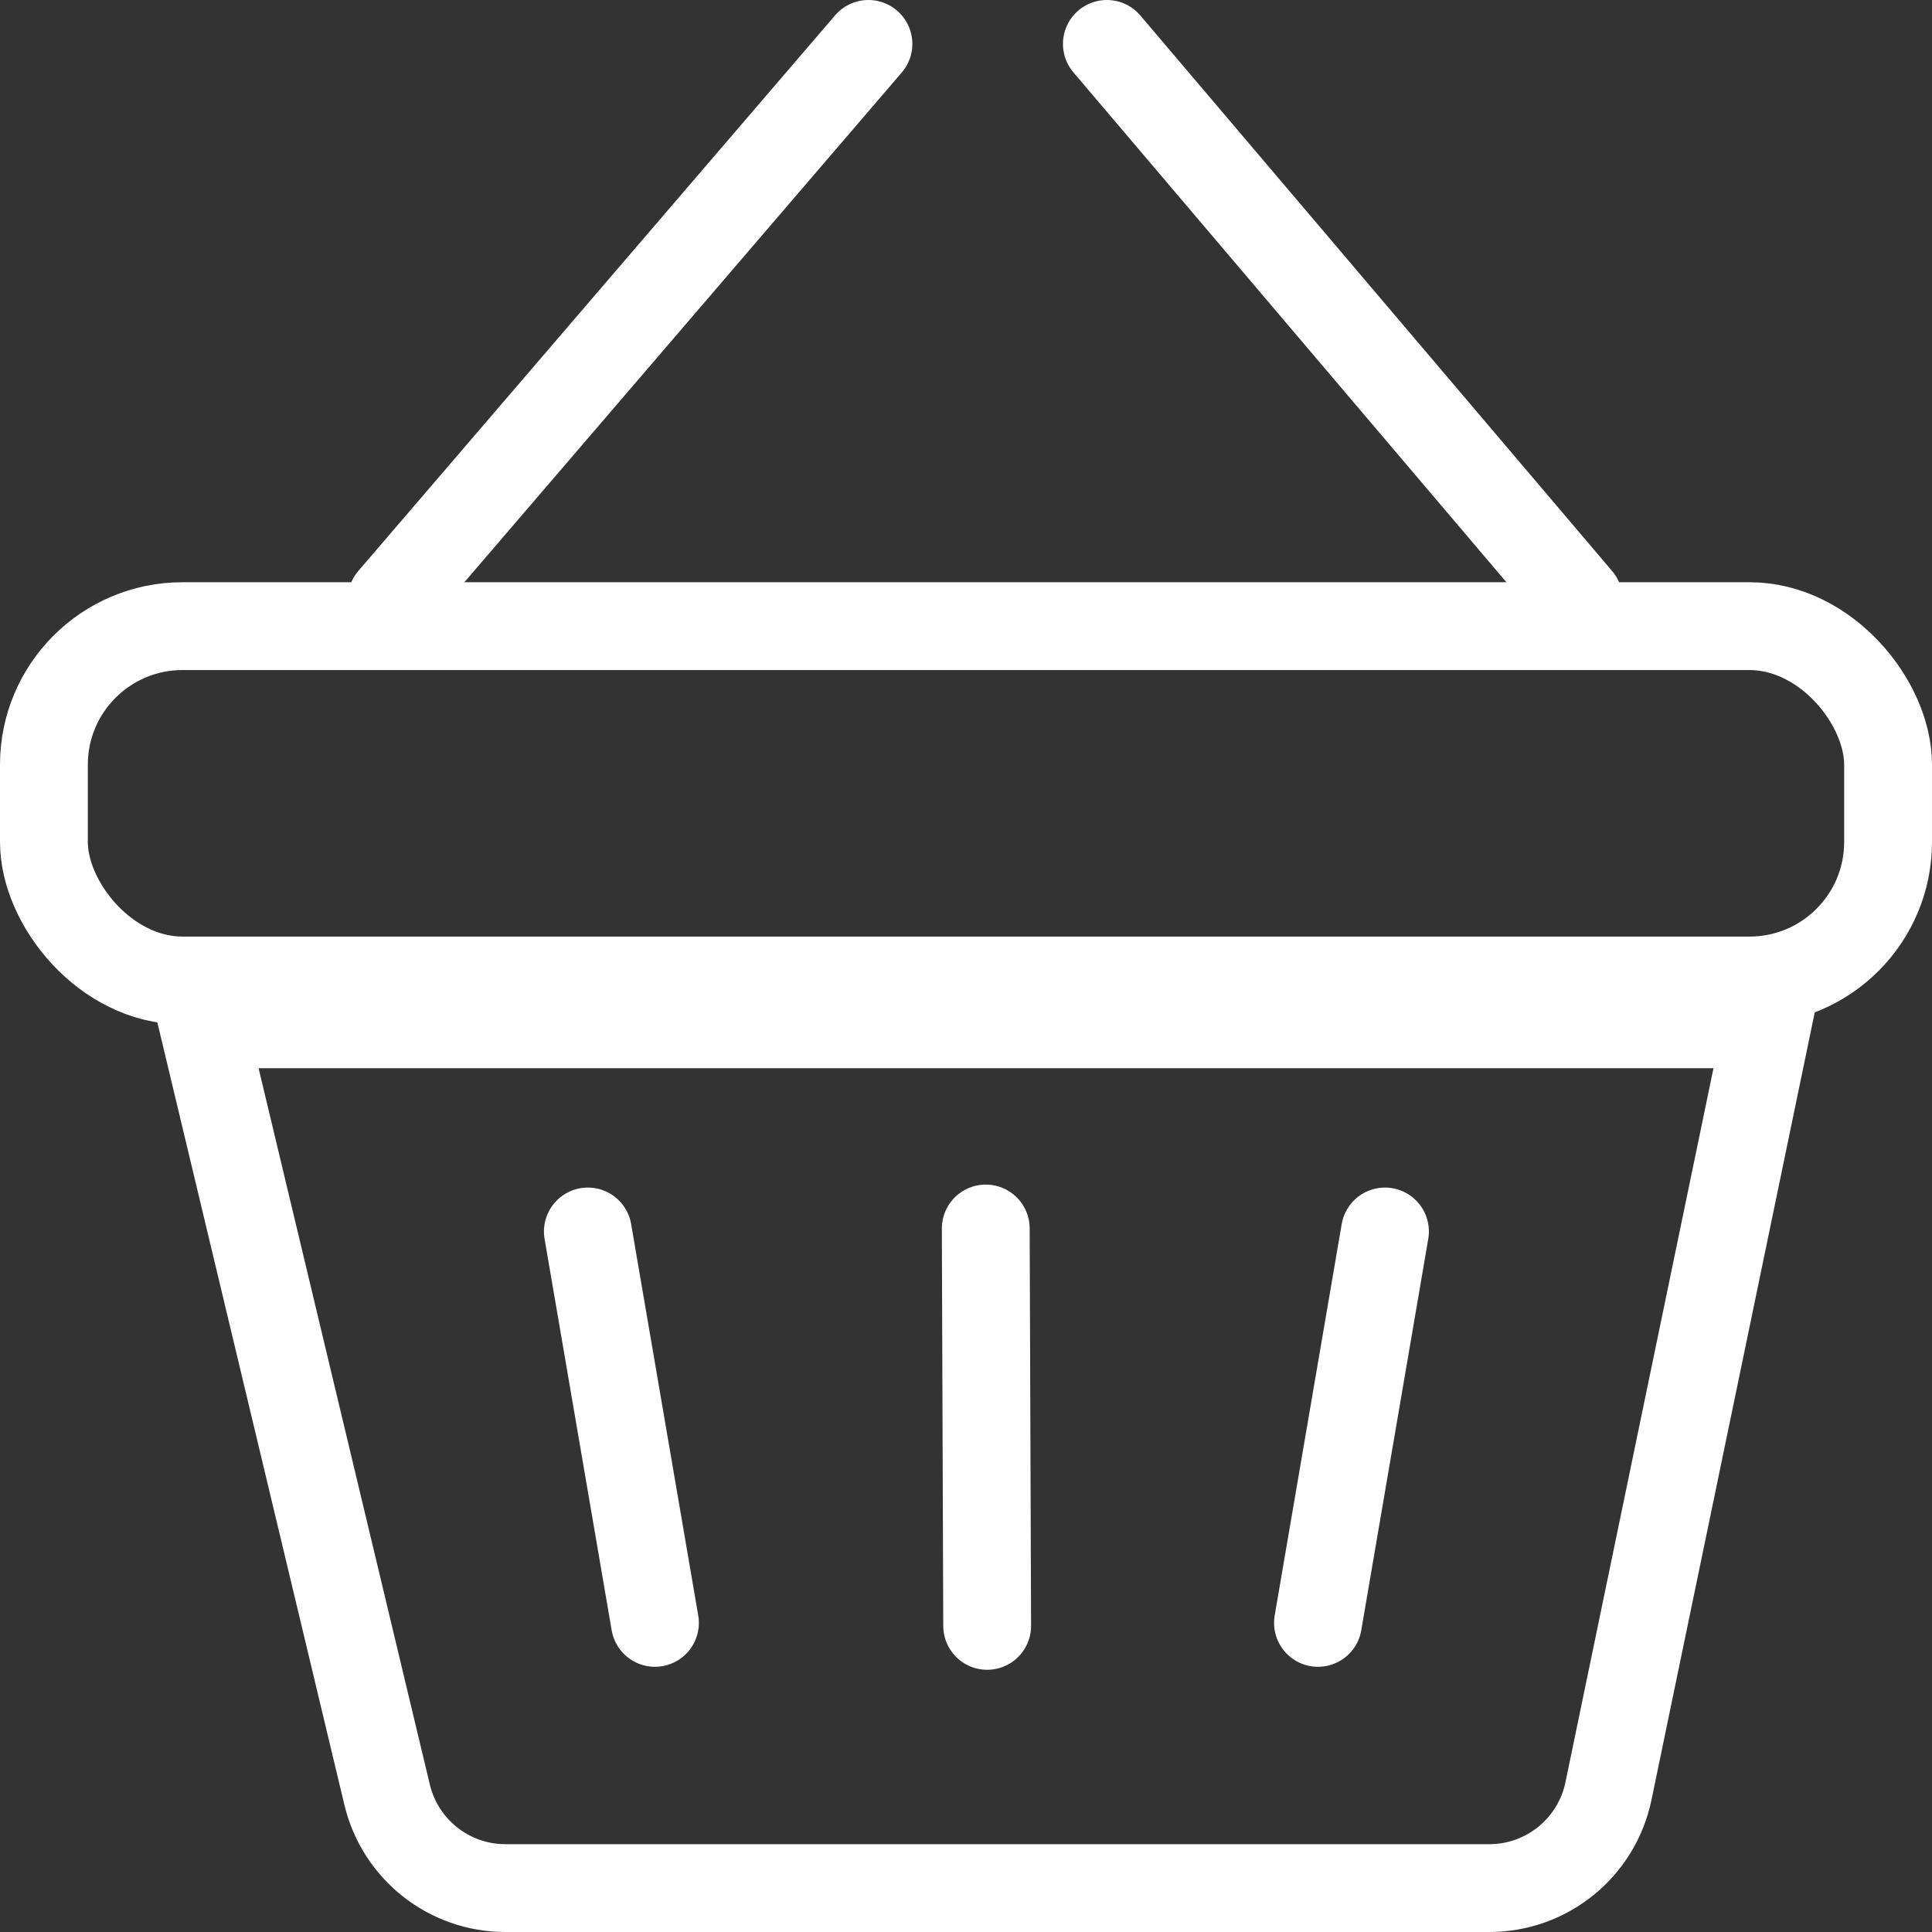 <svg width="22" height="22" viewBox="0 0 22 22" fill="none" xmlns="http://www.w3.org/2000/svg">
<rect x="0" y="0" width="22" height="22" fill="#333333" stroke="none"/>
<path d="M4.46 6.827L9.889 0.5" stroke="white" stroke-linecap="round"/>
<path d="M17.977 6.827L12.604 0.5" stroke="white" stroke-linecap="round"/>
<rect x="0.5" y="7.13" width="21" height="4.035" rx="1.578" stroke="white"/>
<path d="M15.771 14.023L15.008 18.48" stroke="white" stroke-linecap="round"/>
<path d="M11.225 13.989L11.241 18.514" stroke="white" stroke-linecap="round"/>
<path d="M6.694 14.023L7.458 18.48" stroke="white" stroke-linecap="round"/>
<path d="M4.408 20.436L2.311 11.664H20.126L18.316 20.395C18.182 21.039 17.616 21.5 16.959 21.5H5.755C5.114 21.5 4.557 21.06 4.408 20.436Z" stroke="white"/>
</svg>
